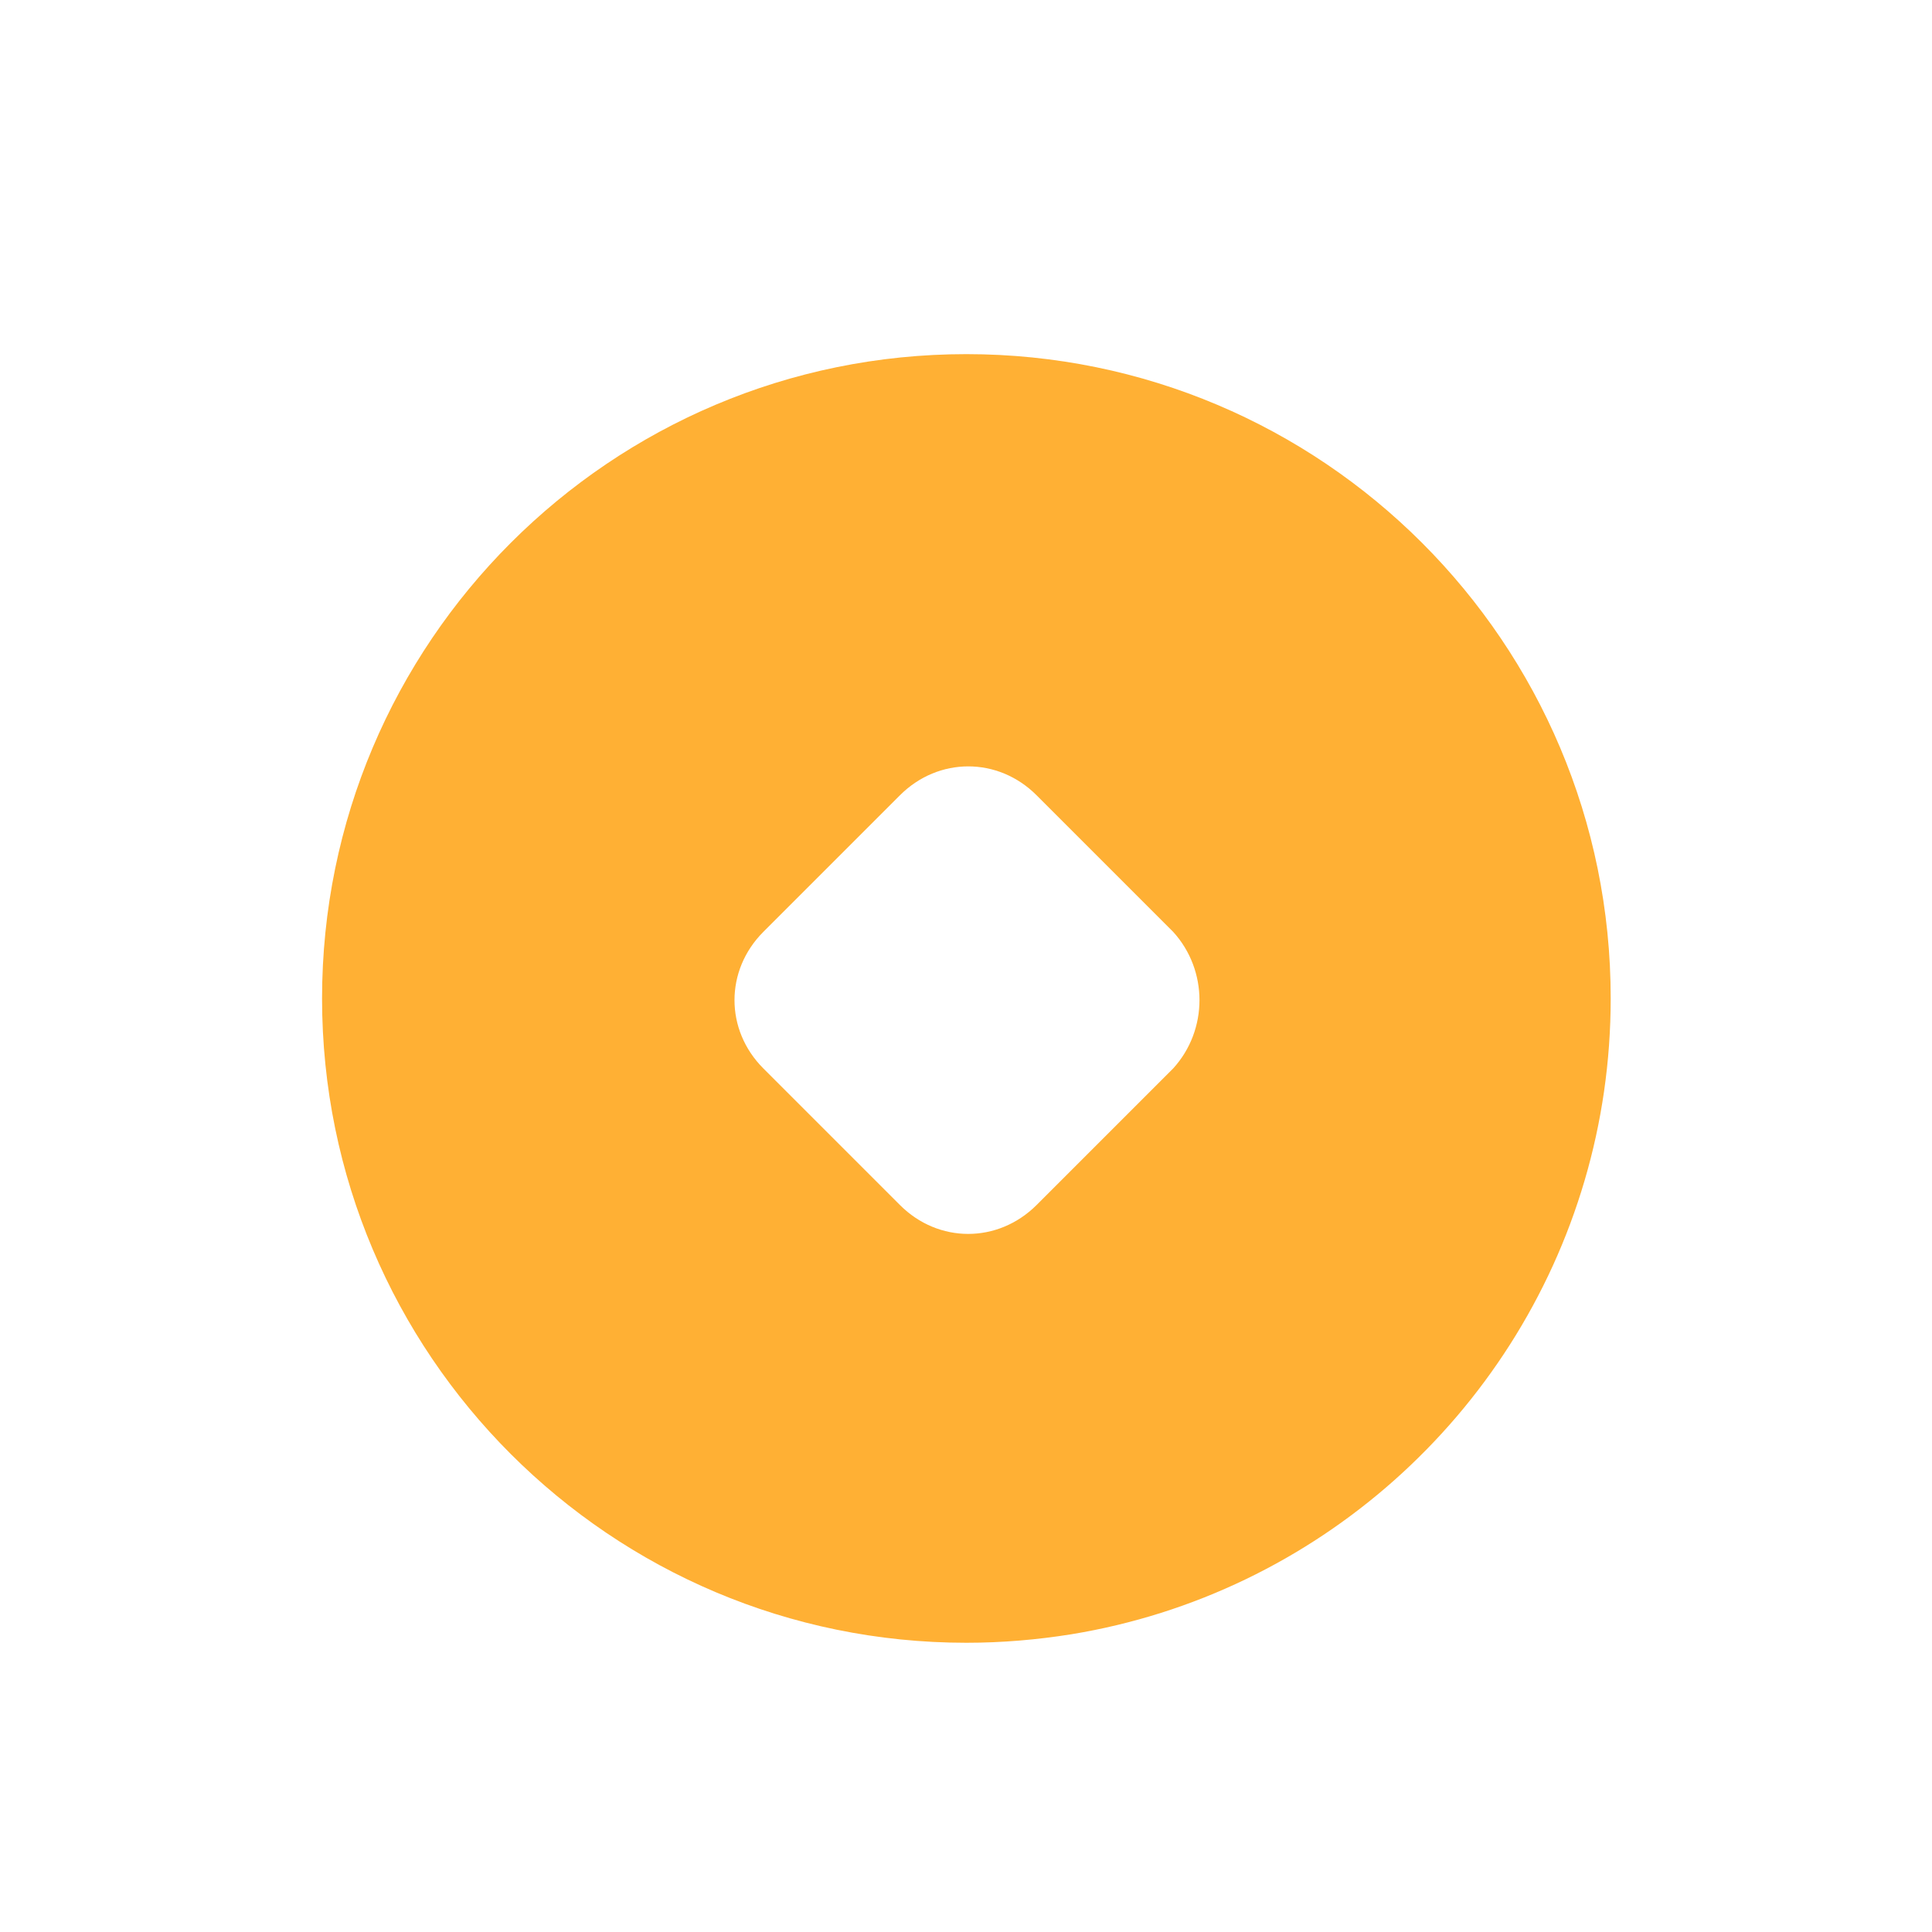 <?xml version="1.0" standalone="no"?><!DOCTYPE svg PUBLIC "-//W3C//DTD SVG 1.1//EN" "http://www.w3.org/Graphics/SVG/1.1/DTD/svg11.dtd"><svg t="1730079215112" class="icon" viewBox="0 0 1024 1024" version="1.1" xmlns="http://www.w3.org/2000/svg" p-id="2919" xmlns:xlink="http://www.w3.org/1999/xlink" width="128" height="128"><path d="M512.2 187.7c-188.6 0-341.5 152.9-341.5 341.5s152.9 341.5 341.5 341.5c18.9 0 37.5-1.6 55.6-4.5C698 844.9 803.4 750 839.9 625.6c9-30.6 13.8-62.9 13.8-96.4 0.1-188.6-152.9-341.5-341.5-341.5z m-35.2 451l-72.4-72.4c-20.4-20.4-20.4-52 0-72.4l72.4-72.4c20.4-20.4 52-20.4 72.4 0l72.4 72.4c18.6 20.4 18.6 52 0 72.4l-72.4 72.4c-20.5 20.4-52 20.4-72.4 0z" fill="#FFB034" p-id="2920"></path></svg>